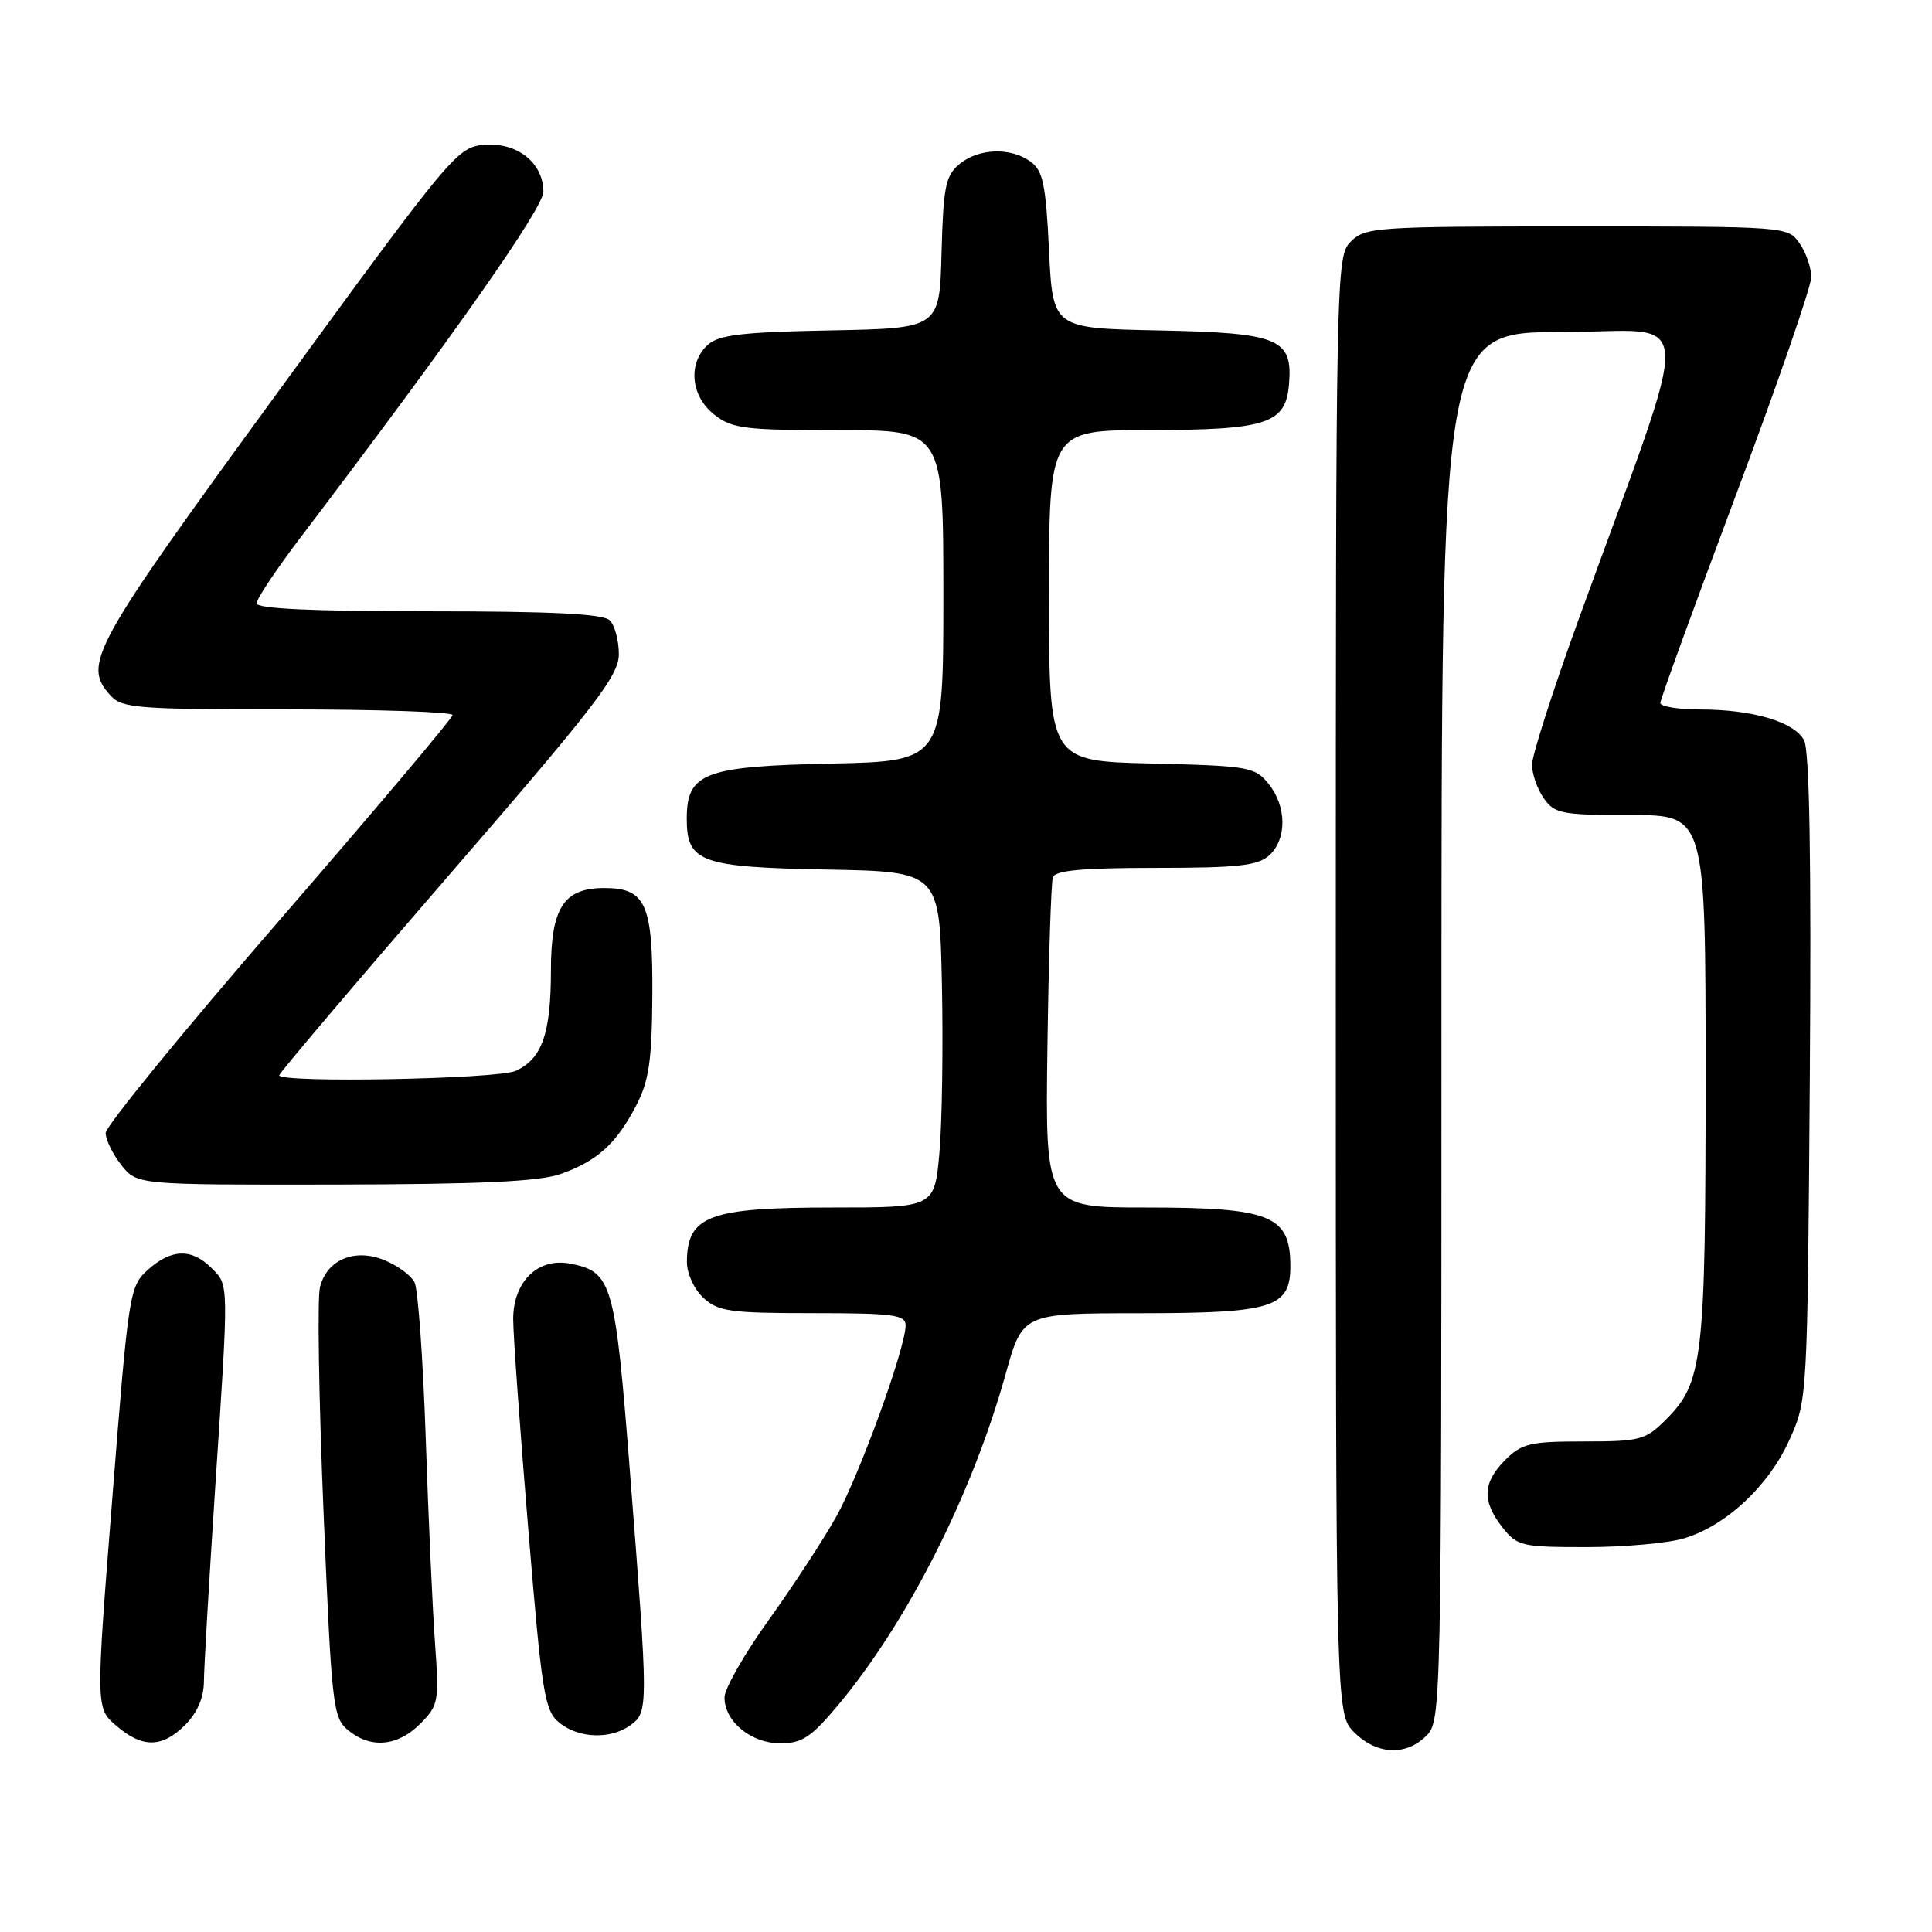 <?xml version="1.0" encoding="UTF-8" standalone="no"?>
<!DOCTYPE svg PUBLIC "-//W3C//DTD SVG 1.1//EN" "http://www.w3.org/Graphics/SVG/1.1/DTD/svg11.dtd" >
<svg xmlns="http://www.w3.org/2000/svg" xmlns:xlink="http://www.w3.org/1999/xlink" version="1.1" viewBox="0 0 256 256">
 <g >
 <path fill="currentColor"
d=" M 189.00 230.00 C 190.97 228.03 191.00 226.67 191.00 136.00 C 191.00 44.00 191.00 44.00 206.97 44.00 C 224.98 44.00 224.72 39.22 209.09 82.31 C 205.74 91.55 203.00 100.11 203.00 101.33 C 203.00 102.56 203.70 104.56 204.56 105.78 C 205.99 107.82 206.92 108.00 216.06 108.00 C 226.00 108.00 226.00 108.00 226.00 142.63 C 226.00 180.23 225.66 183.19 220.73 188.12 C 218.03 190.81 217.33 191.00 209.88 191.00 C 202.75 191.00 201.65 191.26 199.45 193.45 C 196.46 196.45 196.35 198.90 199.07 202.37 C 201.04 204.87 201.61 205.00 210.21 205.00 C 215.19 205.00 221.01 204.48 223.14 203.84 C 228.71 202.17 234.35 196.90 237.11 190.79 C 239.49 185.52 239.50 185.37 239.81 142.79 C 240.02 113.80 239.77 99.45 239.05 98.09 C 237.74 95.64 232.25 94.01 225.25 94.01 C 222.36 94.00 220.00 93.62 220.00 93.15 C 220.00 92.69 224.50 80.31 230.00 65.65 C 235.50 50.99 240.00 37.97 240.00 36.72 C 240.00 35.47 239.30 33.44 238.44 32.22 C 236.90 30.02 236.69 30.00 208.94 30.00 C 182.33 30.00 180.90 30.10 179.00 32.00 C 177.03 33.97 177.00 35.33 177.00 130.55 C 177.00 227.09 177.00 227.09 179.45 229.55 C 182.43 232.52 186.30 232.70 189.00 230.00 Z  M 24.55 228.55 C 26.14 226.95 27.01 224.94 27.02 222.80 C 27.03 220.98 27.70 209.60 28.49 197.50 C 30.34 169.47 30.36 170.36 28.00 168.00 C 25.39 165.39 22.70 165.47 19.60 168.25 C 17.16 170.45 17.04 171.18 14.89 198.41 C 12.68 226.33 12.68 226.33 15.40 228.66 C 18.87 231.65 21.47 231.62 24.55 228.55 Z  M 55.66 228.43 C 58.11 225.98 58.20 225.51 57.64 217.68 C 57.31 213.18 56.76 200.95 56.41 190.50 C 56.05 180.05 55.39 170.77 54.92 169.89 C 54.46 169.00 52.69 167.70 50.99 167.00 C 47.03 165.35 43.32 166.89 42.40 170.56 C 42.03 172.00 42.25 185.41 42.87 200.34 C 43.94 226.04 44.11 227.59 46.11 229.25 C 49.10 231.73 52.67 231.42 55.66 228.43 Z  M 111.01 225.99 C 120.22 214.99 128.82 198.01 133.26 182.04 C 135.50 174.02 135.50 174.02 151.03 174.01 C 168.72 174.00 171.01 173.28 170.98 167.69 C 170.95 161.04 168.36 160.00 151.82 160.00 C 138.50 160.00 138.50 160.00 138.79 138.75 C 138.95 127.06 139.28 116.94 139.51 116.25 C 139.82 115.33 143.47 115.00 153.14 115.00 C 164.02 115.00 166.66 114.71 168.17 113.35 C 170.54 111.20 170.51 106.85 168.09 103.86 C 166.28 101.62 165.47 101.48 152.59 101.17 C 139.00 100.85 139.00 100.85 139.00 78.92 C 139.00 57.00 139.00 57.00 152.25 56.99 C 167.89 56.97 170.36 56.16 170.80 50.93 C 171.31 44.85 169.51 44.10 153.45 43.78 C 139.50 43.50 139.50 43.50 139.00 33.17 C 138.58 24.44 138.20 22.61 136.56 21.42 C 133.91 19.49 129.66 19.64 127.12 21.75 C 125.29 23.28 124.99 24.75 124.76 33.50 C 124.50 43.50 124.50 43.50 110.05 43.78 C 98.38 44.00 95.25 44.37 93.80 45.68 C 91.12 48.11 91.51 52.47 94.63 54.93 C 97.01 56.80 98.62 57.00 111.13 57.00 C 125.00 57.00 125.00 57.00 125.00 78.93 C 125.00 100.86 125.00 100.86 110.10 101.18 C 93.28 101.54 91.00 102.41 91.00 108.50 C 91.00 114.25 92.83 114.91 109.55 115.22 C 124.50 115.50 124.50 115.50 124.81 130.50 C 124.98 138.75 124.83 148.76 124.48 152.75 C 123.83 160.00 123.83 160.00 110.35 160.00 C 93.94 160.00 91.05 161.08 91.02 167.21 C 91.01 168.73 91.96 170.82 93.19 171.96 C 95.15 173.78 96.68 174.00 107.69 174.00 C 118.32 174.00 120.00 174.22 120.00 175.60 C 120.00 178.61 113.89 195.44 110.80 200.98 C 109.10 204.02 105.07 210.18 101.85 214.67 C 98.63 219.16 96.00 223.77 96.00 224.92 C 96.00 228.11 99.52 231.00 103.41 231.00 C 106.27 231.00 107.48 230.20 111.01 225.99 Z  M 83.56 228.58 C 85.92 226.86 85.92 226.36 83.48 195.15 C 81.50 169.83 81.12 168.51 75.50 167.43 C 71.27 166.63 68.00 169.83 68.00 174.79 C 68.00 176.83 68.89 189.30 69.99 202.50 C 71.80 224.46 72.15 226.65 74.09 228.25 C 76.67 230.37 80.92 230.51 83.56 228.58 Z  M 74.32 155.55 C 79.15 153.83 81.67 151.54 84.29 146.50 C 86.00 143.21 86.38 140.60 86.44 131.79 C 86.51 119.77 85.56 117.67 80.06 117.67 C 74.69 117.67 73.00 120.29 73.00 128.61 C 73.00 136.94 71.82 140.30 68.34 141.89 C 65.94 142.99 37.00 143.53 37.00 142.48 C 37.00 142.19 47.12 130.26 59.50 115.96 C 78.97 93.46 82.00 89.52 82.00 86.68 C 82.00 84.88 81.46 82.86 80.80 82.20 C 79.94 81.34 73.20 81.00 56.80 81.00 C 41.42 81.00 34.00 80.66 34.00 79.94 C 34.00 79.36 36.63 75.42 39.84 71.19 C 60.03 44.62 72.00 27.57 72.00 25.40 C 72.00 21.59 68.53 18.83 64.19 19.19 C 60.58 19.49 59.96 20.24 36.79 52.00 C 12.06 85.90 10.89 88.02 14.65 92.17 C 16.16 93.84 18.26 94.00 38.15 94.00 C 50.17 94.00 59.99 94.34 59.97 94.75 C 59.96 95.16 49.61 107.42 36.98 122.00 C 24.35 136.57 14.01 149.23 14.00 150.12 C 14.00 151.00 14.93 152.92 16.07 154.37 C 18.15 157.00 18.15 157.00 44.32 156.96 C 63.77 156.92 71.48 156.56 74.32 155.55 Z "/>
</g>
</svg>